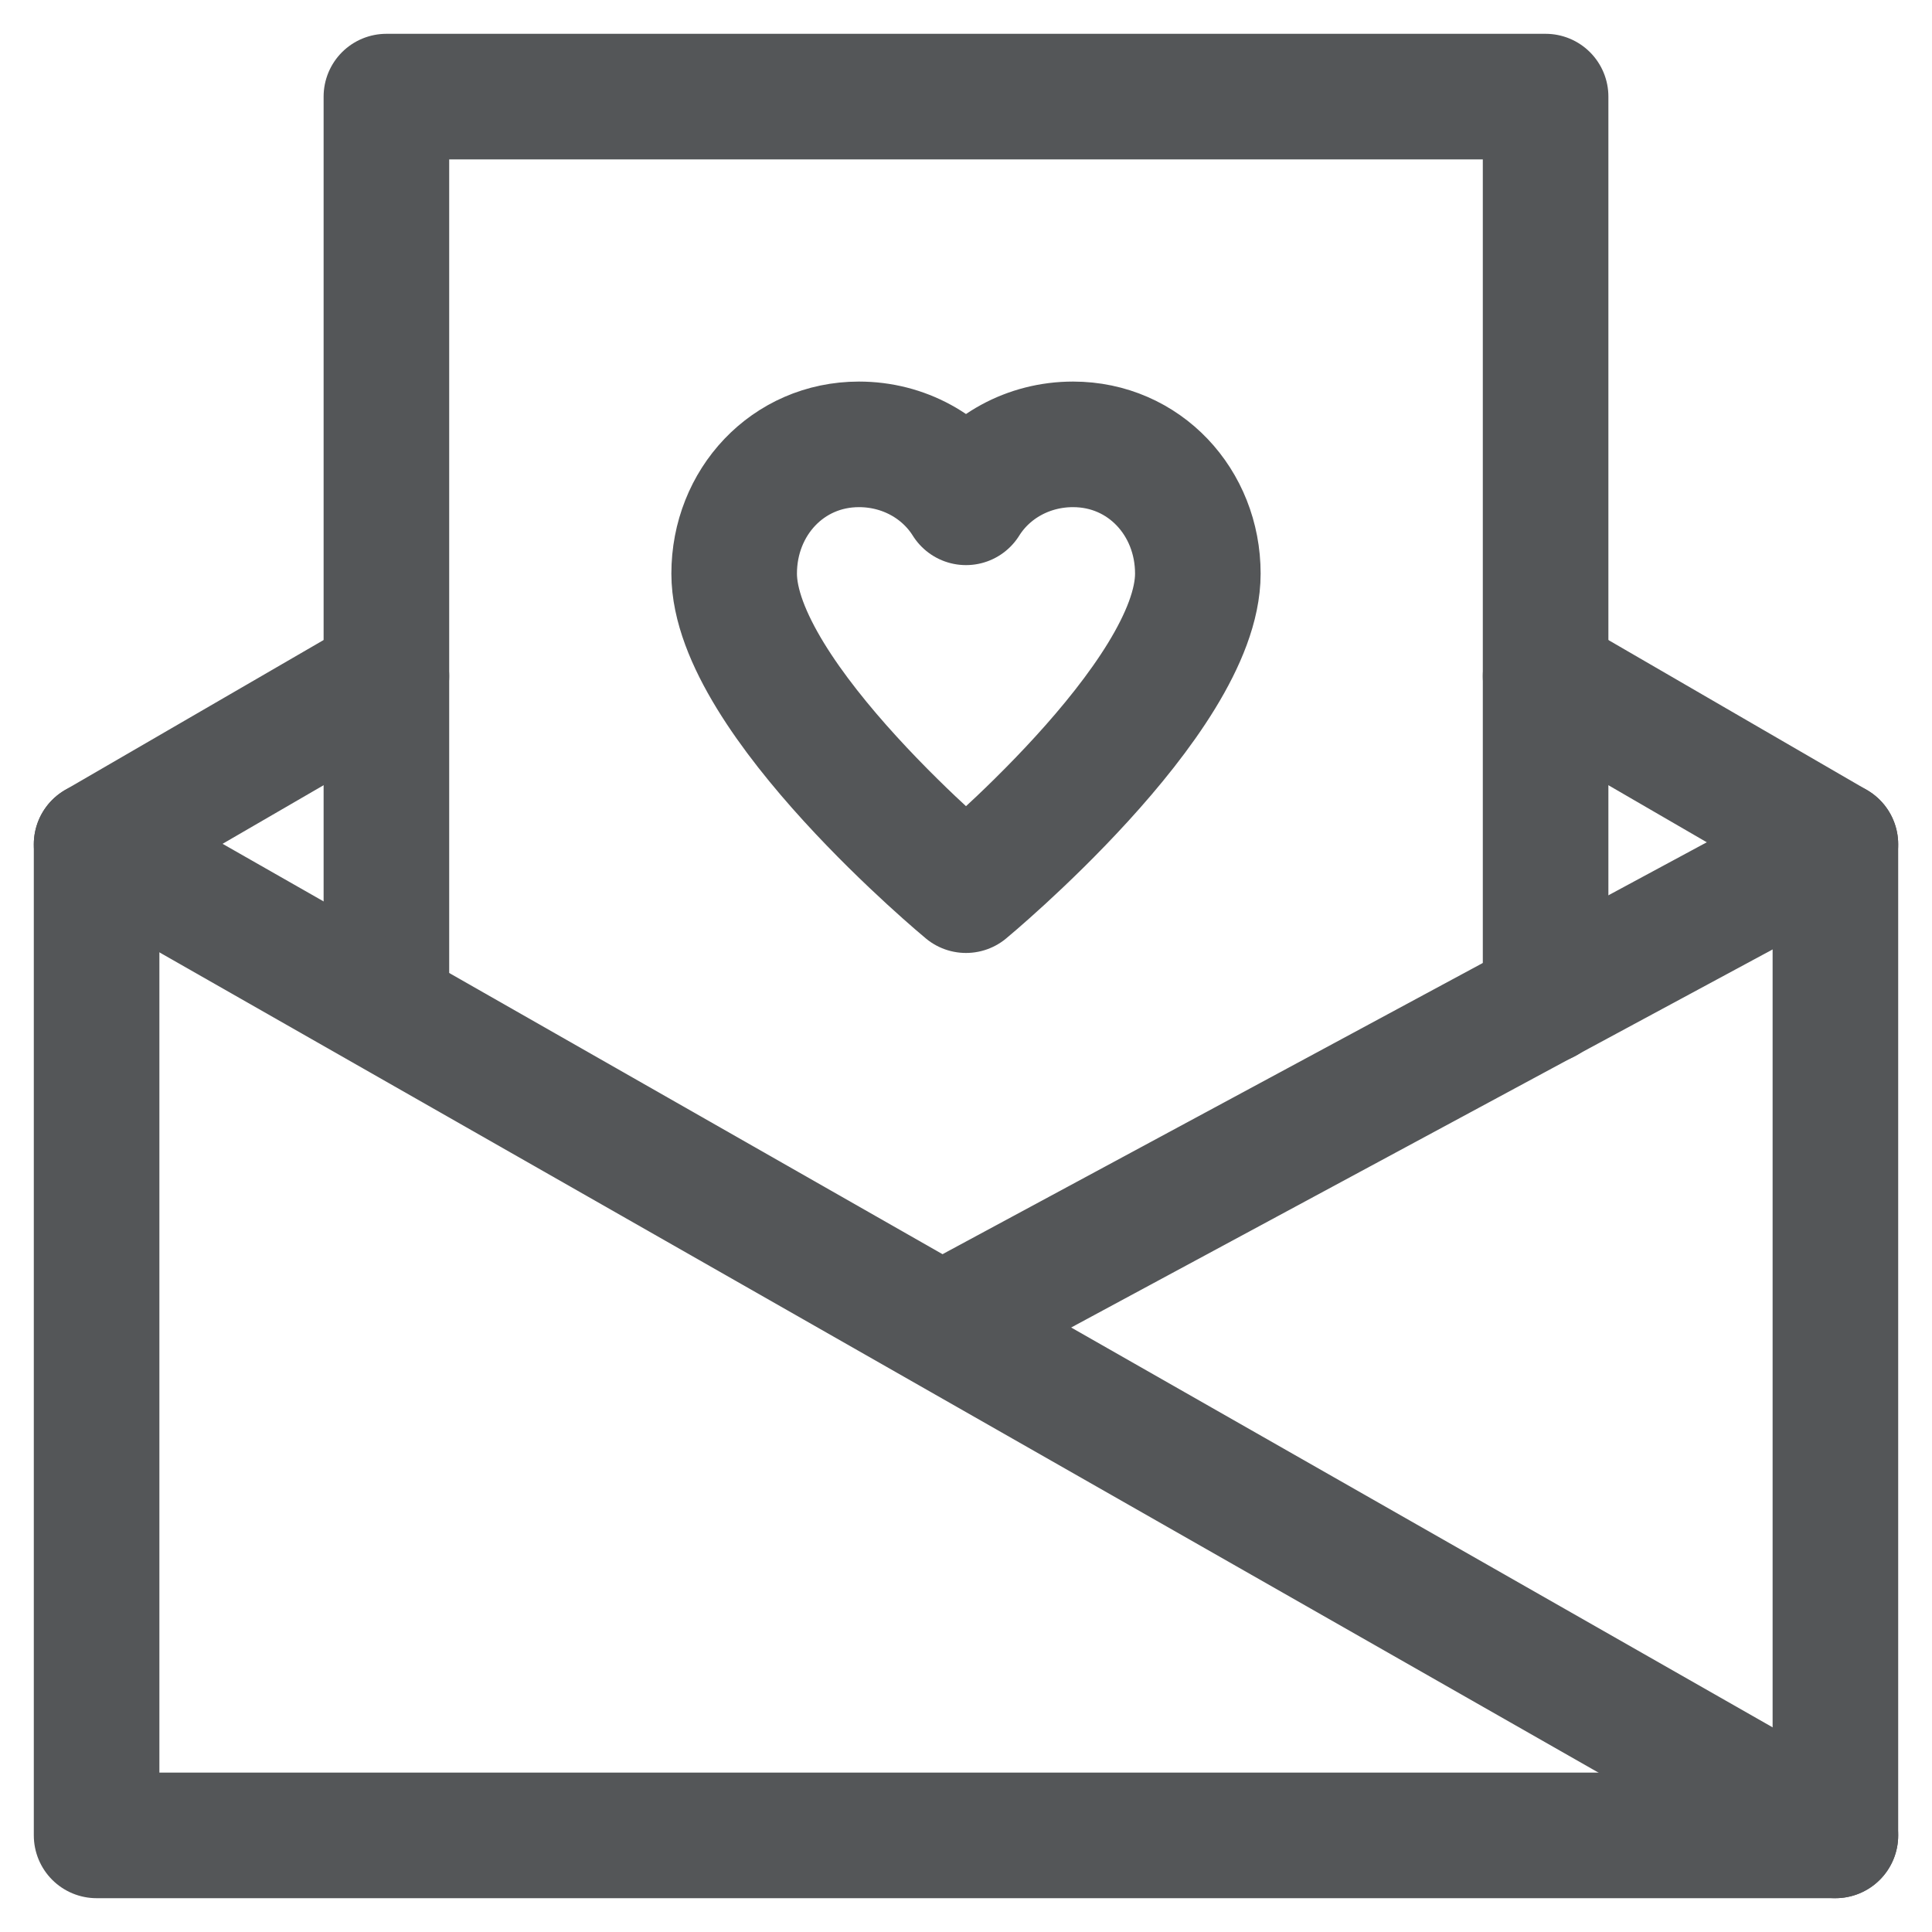 <svg height="20" viewBox="0 0 20 20" width="20" xmlns="http://www.w3.org/2000/svg"><g style="stroke:#545658;stroke-width:1.3;fill:none;fill-rule:evenodd;stroke-linecap:round;stroke-linejoin:round" transform="translate(1 1)"><path d="m10.108 3.6c-.462 0-.877.231-1.108.6-.231-.369-.646-.6-1.108-.6-.738 0-1.292.6-1.292 1.338 0 1.292 2.4 3.277 2.4 3.277s2.4-1.985 2.4-3.277c0-.738-.554-1.338-1.292-1.338z"/><path d="m3 6-3 1.74v10.26h18v-10.26l-3-1.74"/><path d="m3 9.42v-9.42h12v9.36"/><path d="m0 7.74 18 10.26"/><path d="m18 7.74-9.24 4.98"/></g></svg>